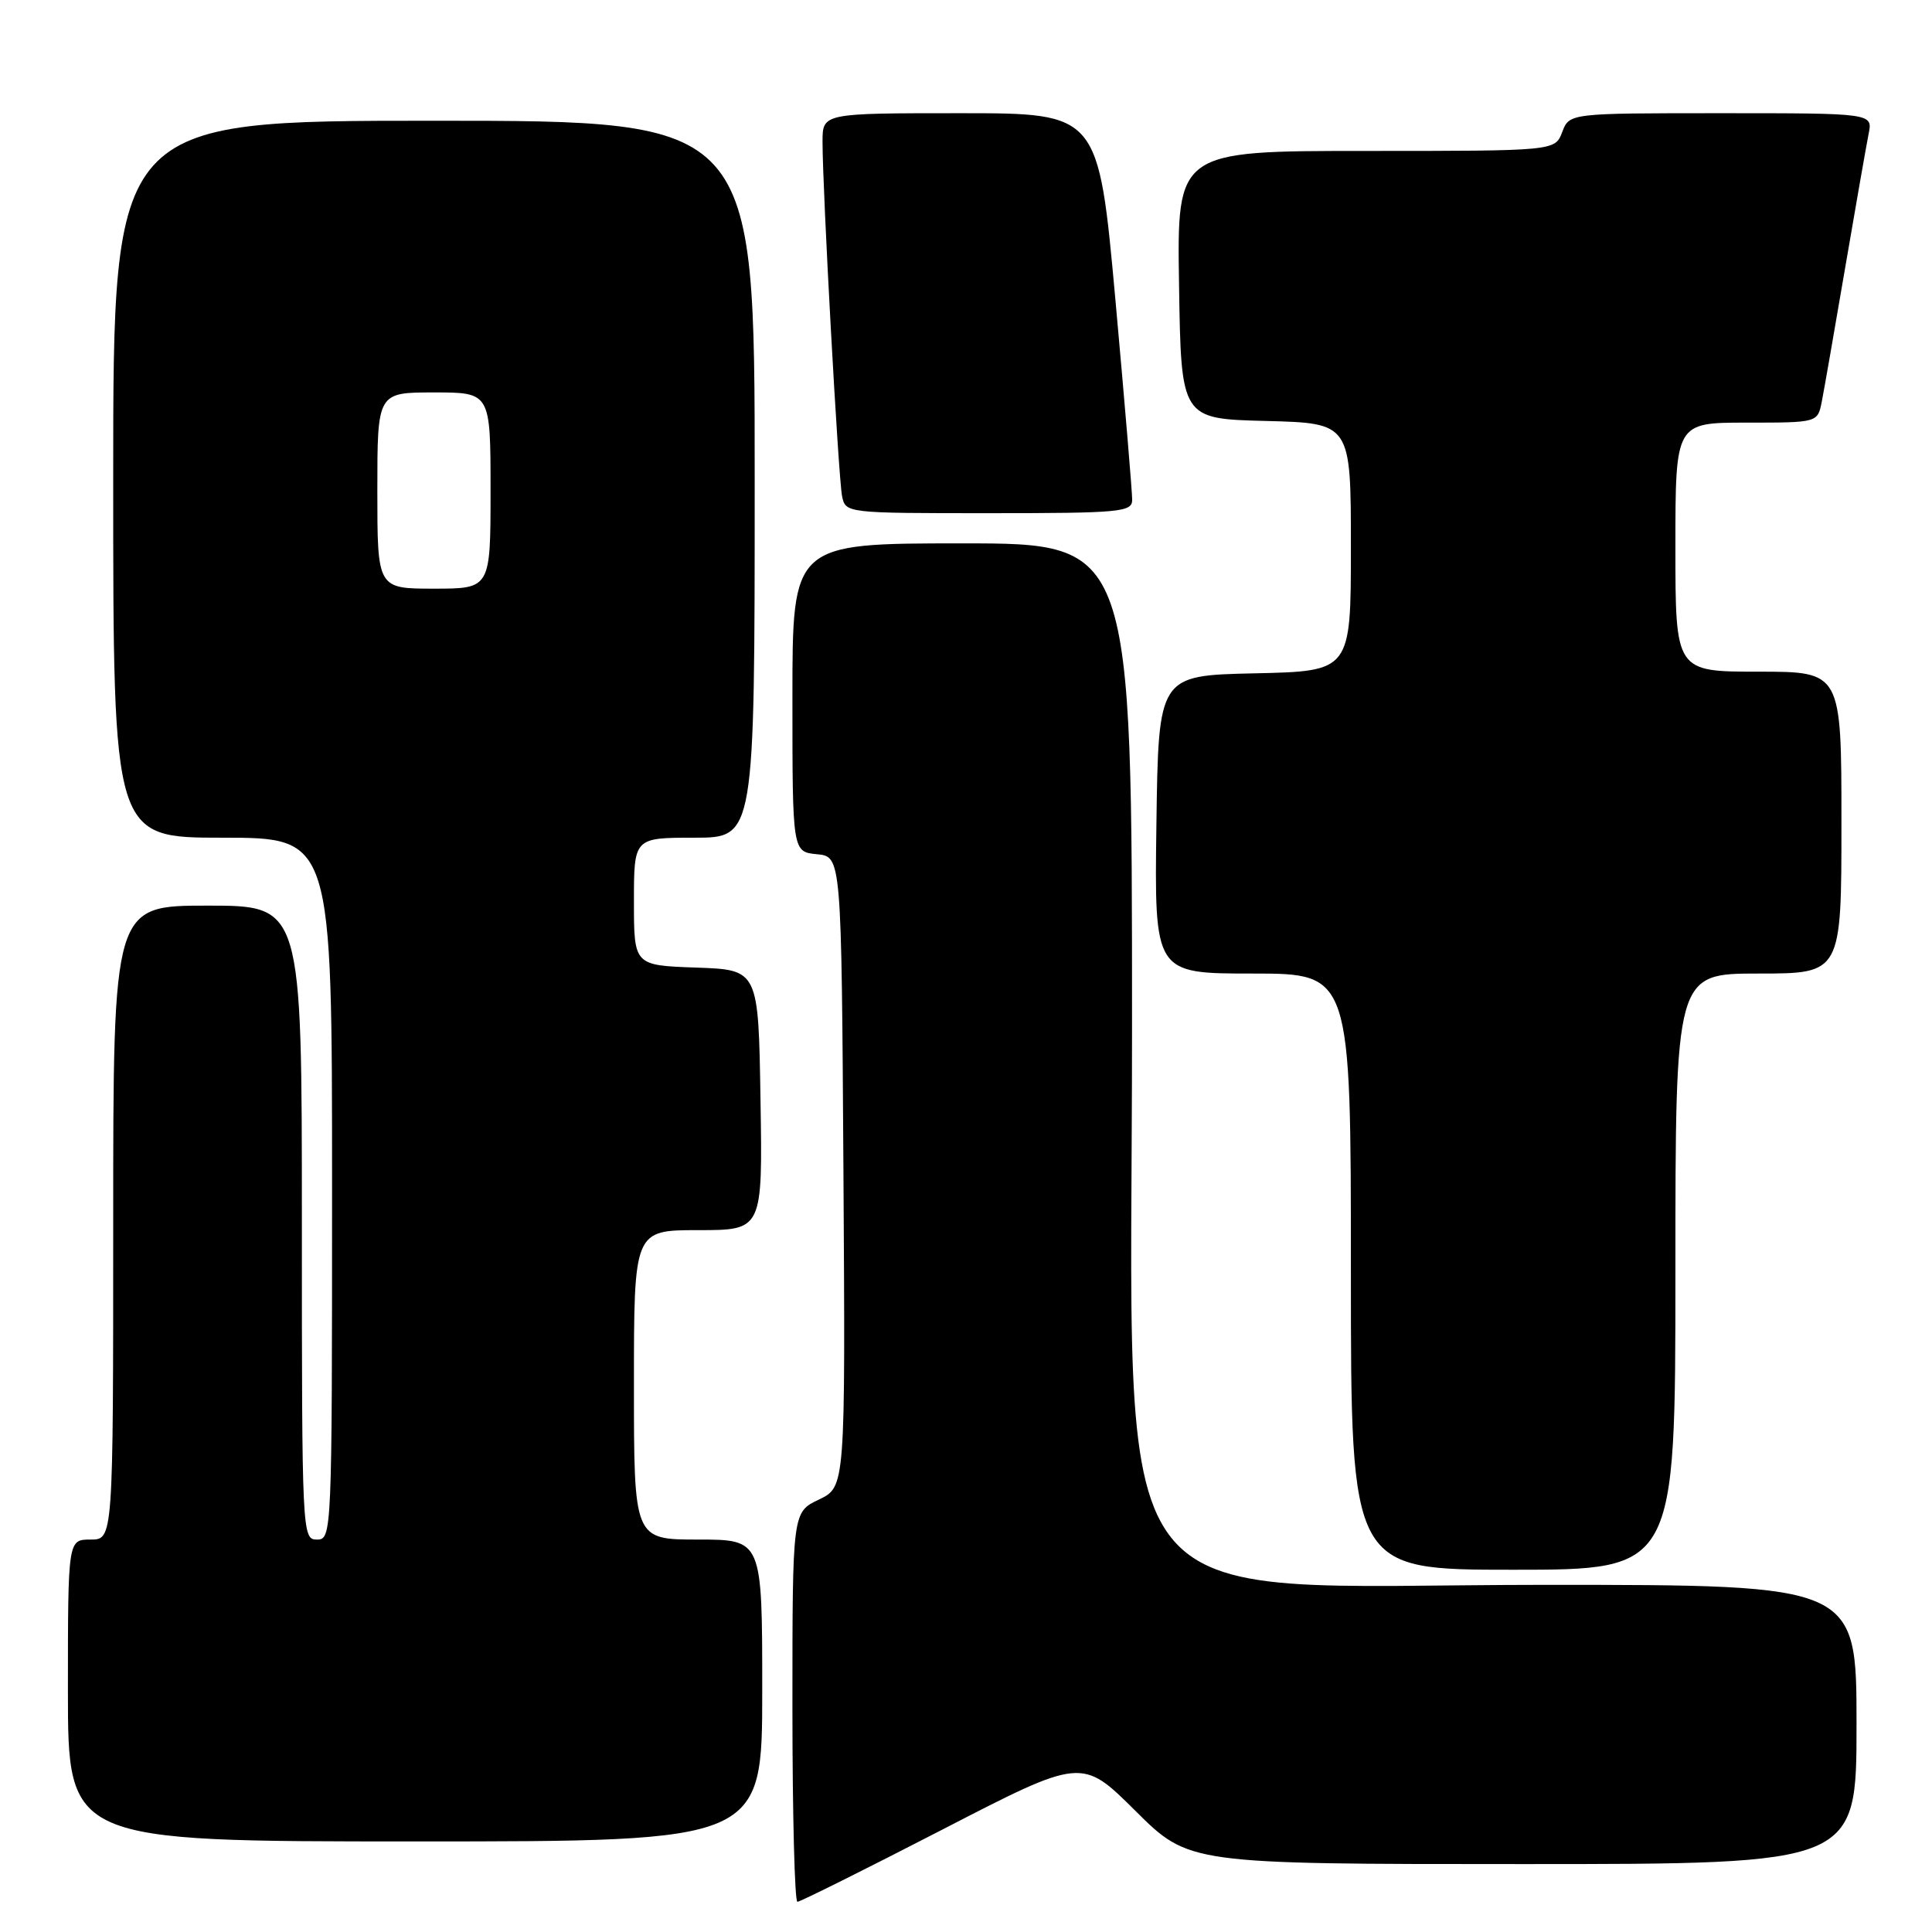 <?xml version="1.0" encoding="UTF-8" standalone="no"?>
<!DOCTYPE svg PUBLIC "-//W3C//DTD SVG 1.1//EN" "http://www.w3.org/Graphics/SVG/1.1/DTD/svg11.dtd" >
<svg xmlns="http://www.w3.org/2000/svg" xmlns:xlink="http://www.w3.org/1999/xlink" version="1.1" viewBox="0 0 256 256">
 <g >
 <path fill="currentColor"
d=" M 124.83 242.45 C 143.35 232.89 143.35 232.89 150.45 239.95 C 157.55 247.00 157.55 247.00 201.77 247.00 C 246.00 247.00 246.00 247.00 246.00 228.50 C 246.00 210.00 246.00 210.00 204.75 210.00 C 144.87 210.01 150.00 216.91 150.00 136.39 C 150.00 72.00 150.00 72.00 127.50 72.00 C 105.00 72.00 105.00 72.00 105.00 92.44 C 105.00 112.87 105.00 112.87 108.25 113.19 C 111.50 113.50 111.50 113.50 111.76 155.26 C 112.02 197.02 112.02 197.02 108.51 198.70 C 105.00 200.37 105.00 200.37 105.00 226.19 C 105.00 240.38 105.30 252.00 105.66 252.00 C 106.02 252.00 114.65 247.70 124.83 242.45 Z  M 101.00 224.00 C 101.00 204.00 101.00 204.00 92.50 204.00 C 84.00 204.00 84.00 204.00 84.00 183.50 C 84.00 163.00 84.00 163.00 92.52 163.00 C 101.05 163.00 101.05 163.00 100.77 145.75 C 100.50 128.50 100.50 128.50 92.25 128.21 C 84.00 127.92 84.00 127.92 84.00 119.46 C 84.00 111.00 84.00 111.00 92.00 111.00 C 100.00 111.00 100.00 111.00 100.00 63.50 C 100.00 16.00 100.00 16.00 57.50 16.00 C 15.00 16.00 15.00 16.00 15.00 63.50 C 15.00 111.00 15.00 111.00 29.50 111.00 C 44.00 111.00 44.00 111.00 44.00 157.50 C 44.00 203.33 43.97 204.00 42.00 204.00 C 40.03 204.00 40.00 203.33 40.00 162.00 C 40.00 120.00 40.00 120.00 27.50 120.00 C 15.00 120.00 15.00 120.00 15.00 162.00 C 15.00 204.00 15.00 204.00 12.00 204.00 C 9.00 204.00 9.00 204.00 9.00 224.00 C 9.00 244.00 9.00 244.00 55.00 244.00 C 101.00 244.00 101.00 244.00 101.00 224.00 Z  M 222.00 168.50 C 222.00 129.00 222.00 129.00 233.00 129.00 C 244.00 129.00 244.00 129.00 244.00 109.00 C 244.00 89.00 244.00 89.00 233.00 89.00 C 222.00 89.00 222.00 89.00 222.00 72.50 C 222.00 56.00 222.00 56.00 231.42 56.00 C 240.84 56.00 240.84 56.00 241.39 53.25 C 241.69 51.74 243.08 43.75 244.49 35.50 C 245.90 27.25 247.30 19.26 247.60 17.75 C 248.16 15.00 248.16 15.00 228.05 15.00 C 207.95 15.00 207.95 15.00 207.00 17.50 C 206.05 20.00 206.05 20.00 181.00 20.00 C 155.95 20.00 155.95 20.00 156.23 37.75 C 156.50 55.50 156.50 55.50 167.75 55.78 C 179.00 56.07 179.00 56.07 179.00 72.50 C 179.00 88.94 179.00 88.94 166.25 89.22 C 153.50 89.50 153.50 89.50 153.23 109.25 C 152.96 129.00 152.96 129.00 165.98 129.00 C 179.00 129.00 179.00 129.00 179.00 168.50 C 179.00 208.00 179.00 208.00 200.50 208.00 C 222.00 208.00 222.00 208.00 222.00 168.50 Z  M 150.02 66.25 C 150.03 65.29 149.03 53.36 147.80 39.75 C 145.55 15.00 145.55 15.00 127.27 15.00 C 109.00 15.00 109.00 15.00 108.99 18.75 C 108.98 25.04 111.09 63.35 111.58 65.75 C 112.04 67.99 112.14 68.00 131.02 68.00 C 148.42 68.00 150.00 67.85 150.02 66.25 Z  M 50.00 65.00 C 50.00 52.00 50.00 52.00 57.50 52.00 C 65.00 52.00 65.00 52.00 65.00 65.00 C 65.00 78.00 65.00 78.00 57.50 78.00 C 50.00 78.00 50.00 78.00 50.00 65.00 Z "/>
</g>
</svg>